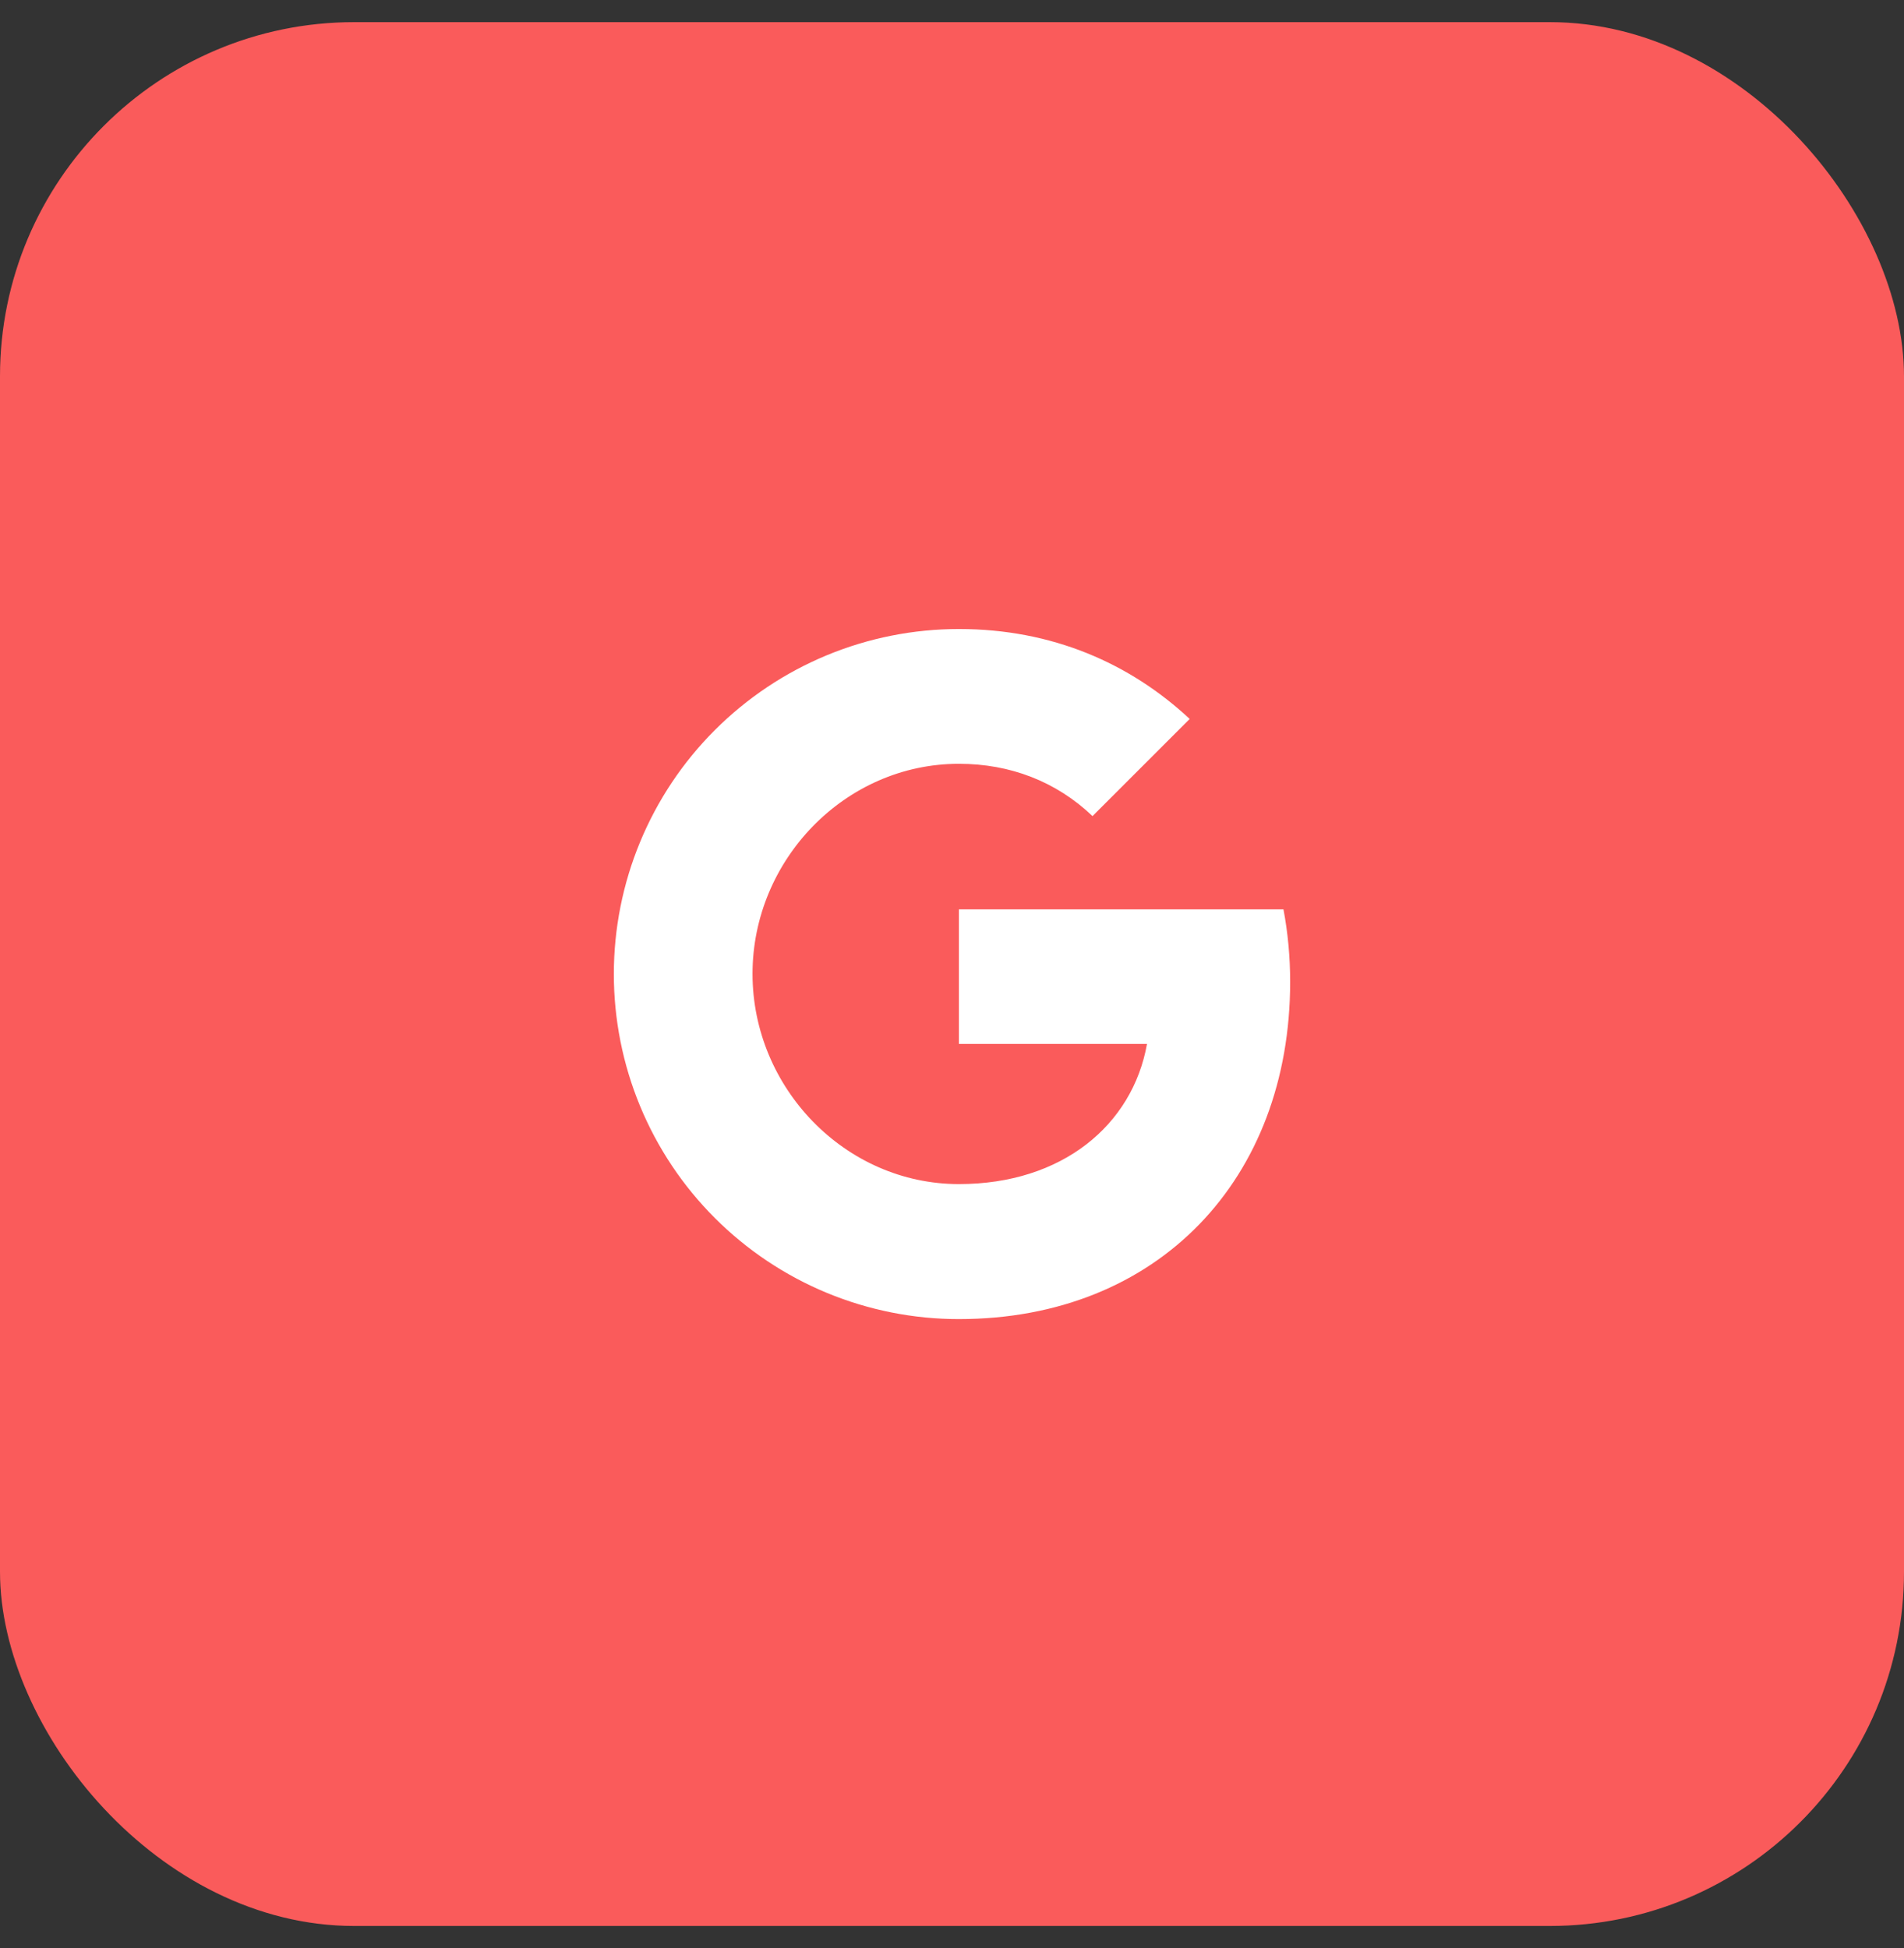 <svg width="43" height="44" viewBox="0 0 43 44" fill="none" xmlns="http://www.w3.org/2000/svg">
<rect x="0" y="0" width="43" height="44" fill="#333333" stroke="none"/>
<rect y="0.5" width="43" height="43" rx="8" fill="#FA5B5B"/>
<path d="M28.986 20.539C29.084 21.06 29.137 21.606 29.137 22.175C29.137 26.627 26.157 29.793 21.656 29.793C20.633 29.794 19.619 29.592 18.674 29.201C17.728 28.809 16.869 28.235 16.145 27.511C15.421 26.788 14.847 25.928 14.456 24.983C14.064 24.037 13.863 23.023 13.863 22C13.863 20.977 14.064 19.963 14.456 19.017C14.847 18.072 15.421 17.212 16.145 16.489C16.869 15.765 17.728 15.191 18.674 14.799C19.619 14.408 20.633 14.207 21.656 14.207C23.761 14.207 25.519 14.981 26.868 16.238L24.671 18.435V18.43C23.853 17.651 22.815 17.251 21.656 17.251C19.085 17.251 16.995 19.423 16.995 21.995C16.995 24.567 19.085 26.744 21.656 26.744C23.989 26.744 25.578 25.41 25.904 23.578H21.656V20.539H28.987H28.986Z" fill="white"/>
</svg>
